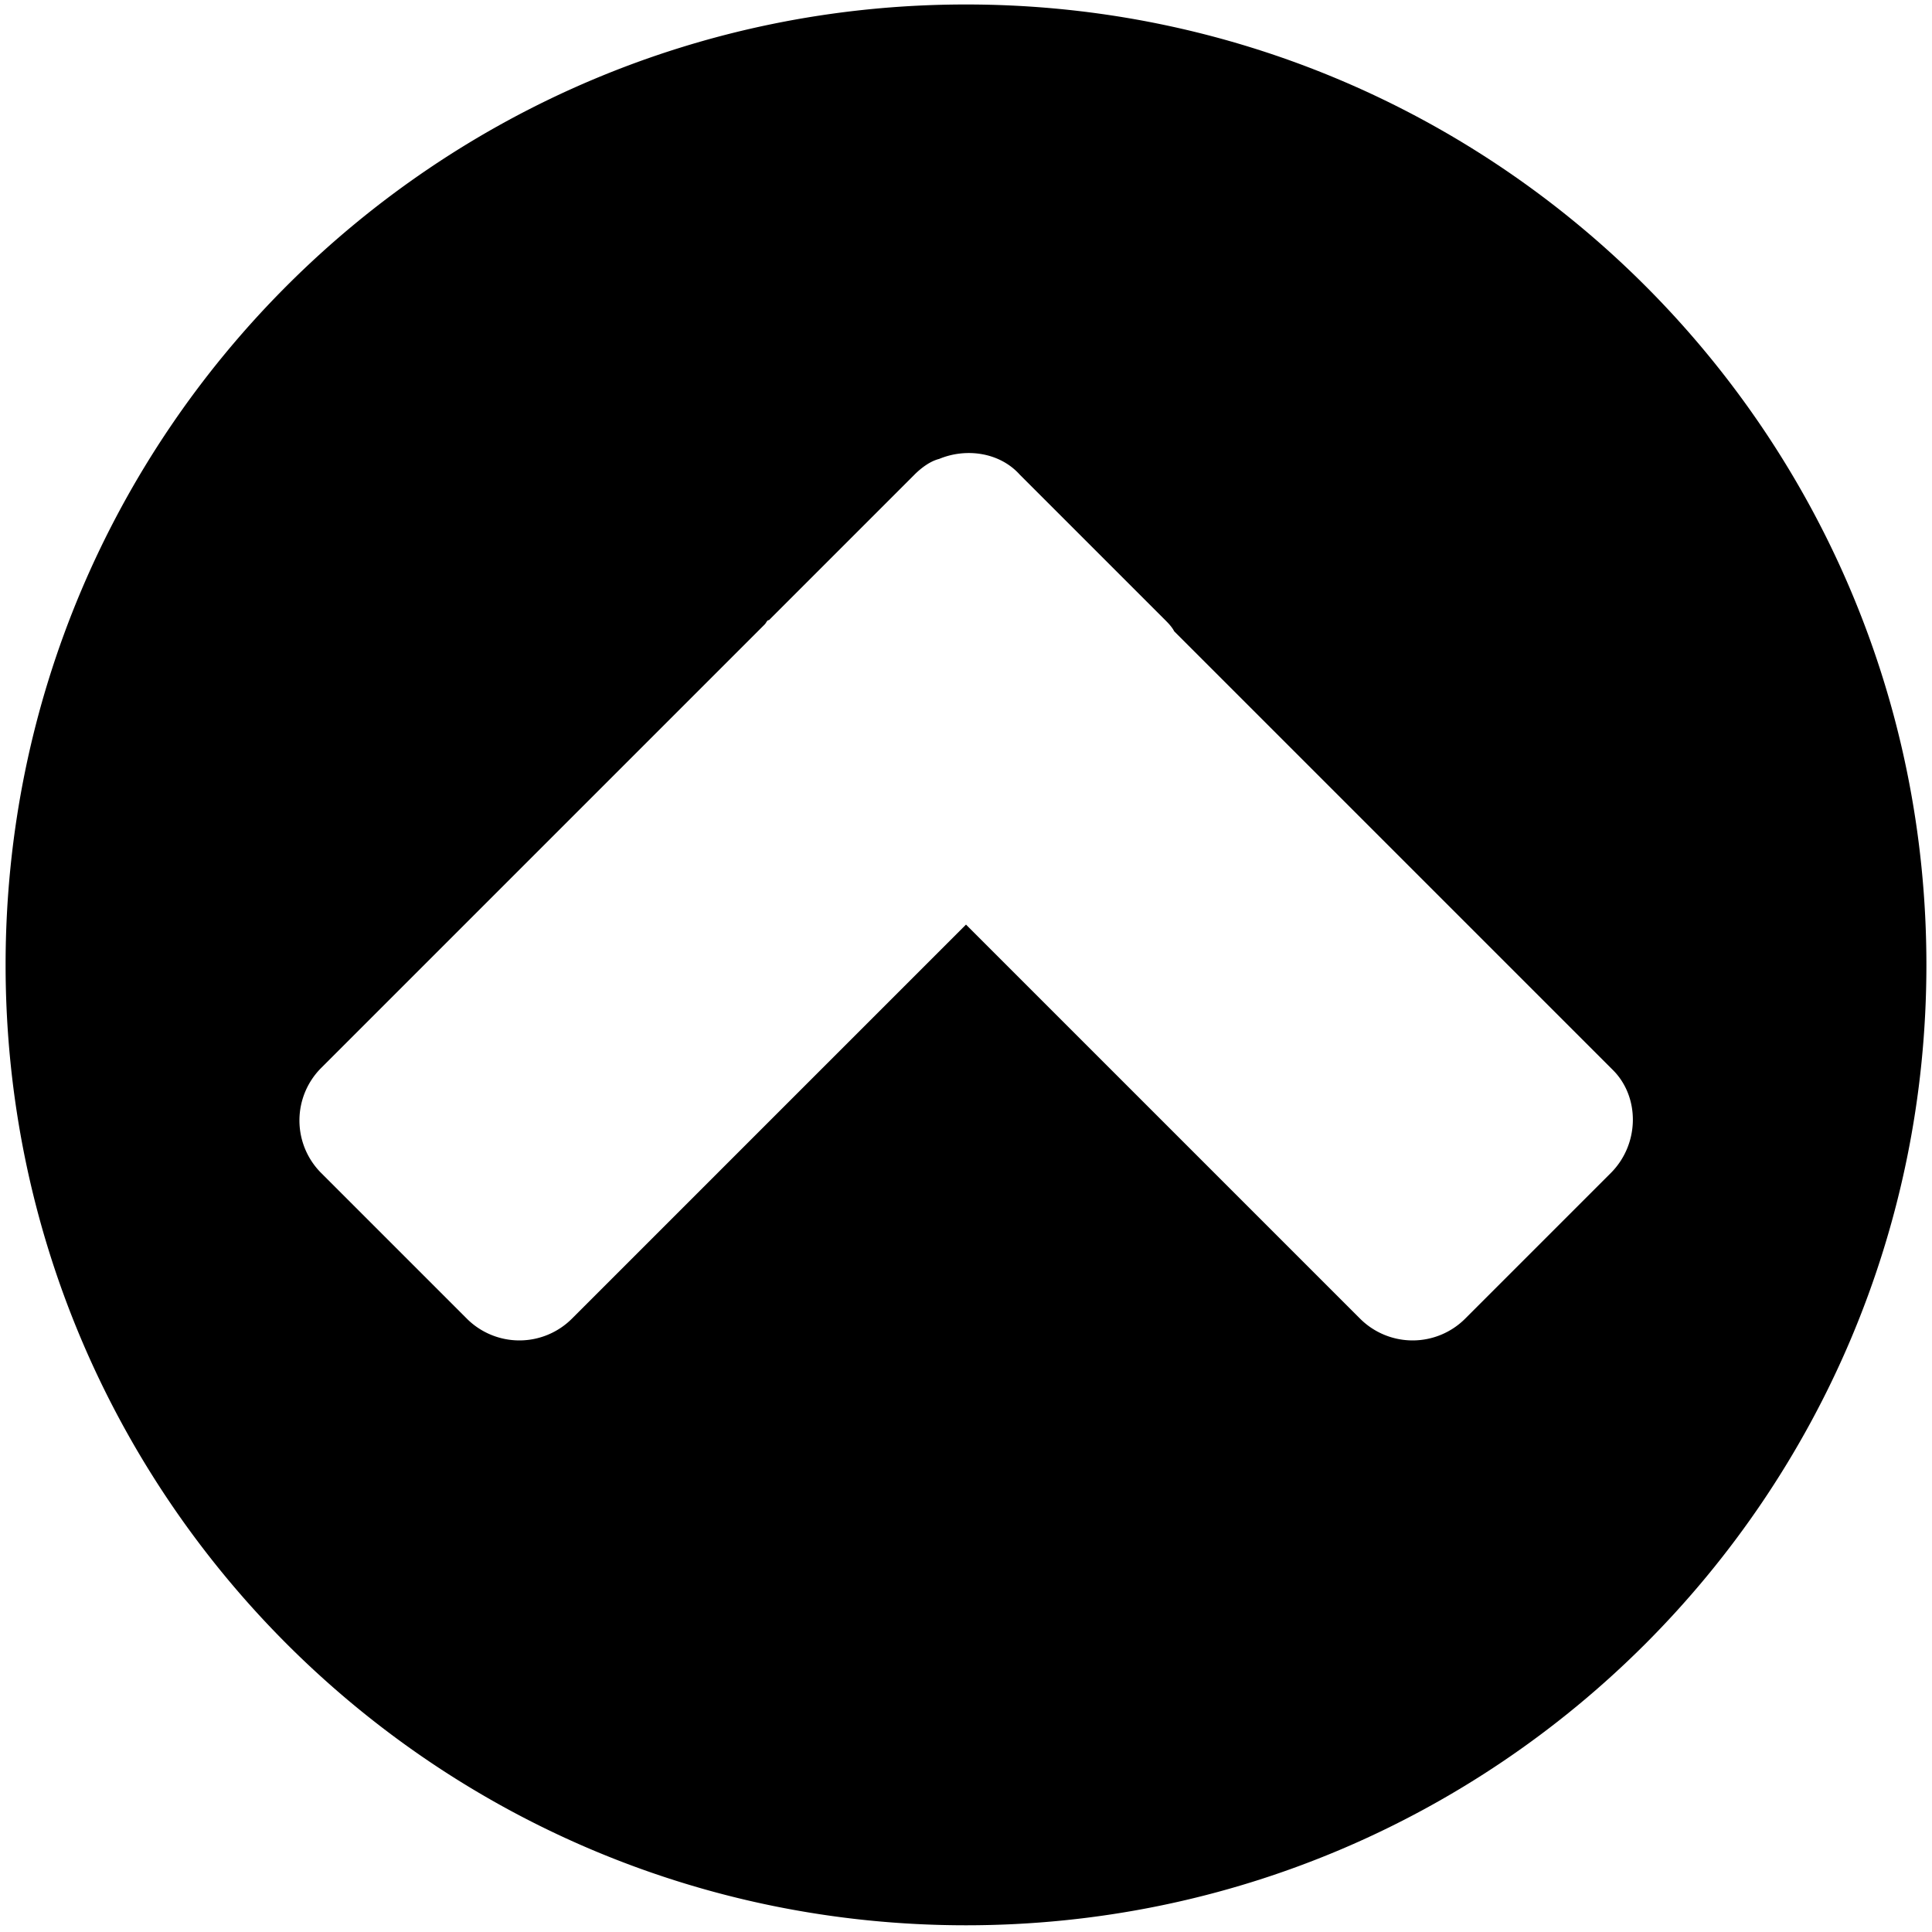 <?xml version="1.0" standalone="no"?><!DOCTYPE svg PUBLIC "-//W3C//DTD SVG 1.1//EN" "http://www.w3.org/Graphics/SVG/1.1/DTD/svg11.dtd"><svg t="1553075426258" class="icon" style="" viewBox="0 0 1024 1024" version="1.1" xmlns="http://www.w3.org/2000/svg" p-id="2518" xmlns:xlink="http://www.w3.org/1999/xlink" width="200" height="200"><defs><style type="text/css"></style></defs><path d="M512 2.373C230.786 2.373 2.966 230.192 2.966 511.407S230.786 1020.44 512 1020.44s509.034-227.819 509.034-509.034S793.214 2.373 512 2.373z m341.729 619.384L776.603 698.883a39.394 39.394 0 0 1-55.768 0L512 490.049 303.166 698.883a39.394 39.394 0 0 1-55.768 0l-77.126-77.126a39.394 39.394 0 0 1 0-55.768l234.939-234.939c1.187-1.187 1.187-2.373 2.373-2.373l77.126-77.126c3.56-3.56 8.306-7.119 13.052-8.306 14.239-5.933 32.037-3.56 42.716 8.306l77.126 77.126c1.187 1.187 3.56 3.56 4.746 5.933l232.565 232.565c14.239 14.239 14.239 39.156-1.187 54.582z" p-id="2519"></path></svg>